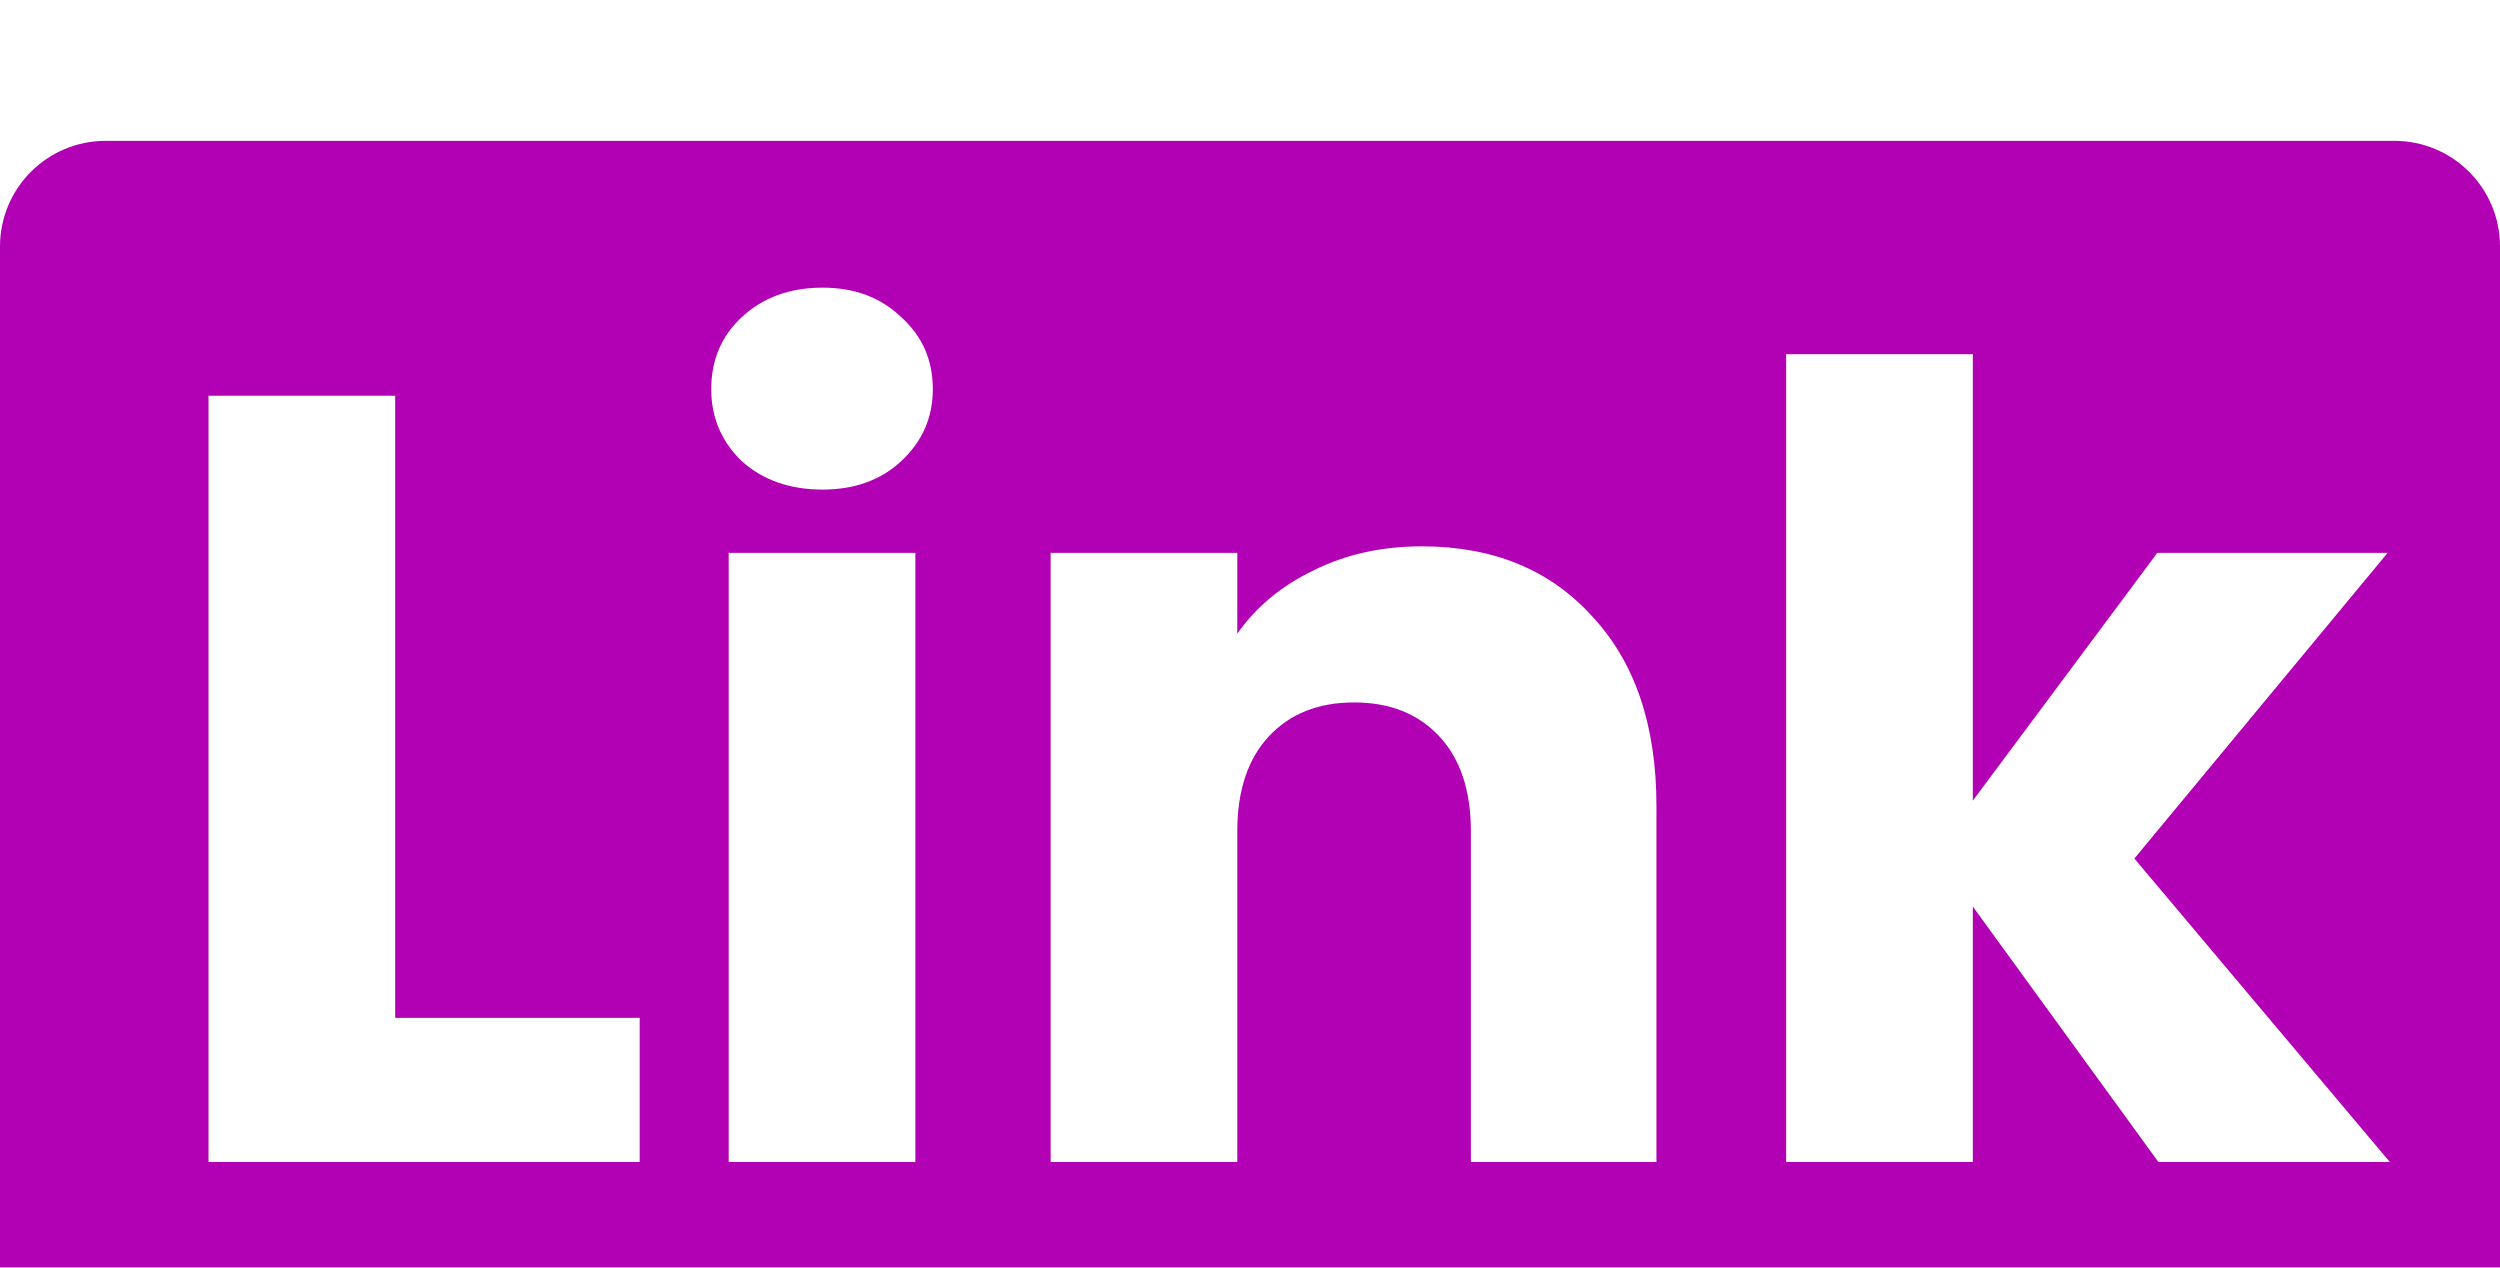 <svg xmlns="http://www.w3.org/2000/svg" fill="none" viewBox="15 5 71 36">
<g filter="url(#filter0_d_5_9)">
<path d="M15 8C15 6.343 16.343 5 18 5H83C84.657 5 86 6.343 86 8V38C86 39.657 84.657 41 83 41H18C16.343 41 15 39.657 15 38V8Z" fill="#B200B5"/>
<path d="M26.223 29.908H33.167V34H20.922V12.238H26.223V29.908ZM38.361 14.904C37.431 14.904 36.667 14.635 36.067 14.098C35.489 13.54 35.199 12.858 35.199 12.052C35.199 11.225 35.489 10.543 36.067 10.006C36.667 9.448 37.431 9.169 38.361 9.169C39.271 9.169 40.015 9.448 40.593 10.006C41.193 10.543 41.492 11.225 41.492 12.052C41.492 12.858 41.193 13.54 40.593 14.098C40.015 14.635 39.271 14.904 38.361 14.904ZM40.996 16.702V34H35.695V16.702H40.996ZM55.378 16.516C57.403 16.516 59.015 17.177 60.214 18.5C61.433 19.802 62.043 21.6 62.043 23.894V34H56.773V24.607C56.773 23.45 56.473 22.551 55.874 21.91C55.275 21.269 54.469 20.949 53.456 20.949C52.443 20.949 51.637 21.269 51.038 21.91C50.439 22.551 50.139 23.45 50.139 24.607V34H44.838V16.702H50.139V18.996C50.676 18.231 51.4 17.632 52.309 17.198C53.218 16.743 54.241 16.516 55.378 16.516ZM76.298 34L71.028 26.746V34H65.727V11.06H71.028V23.739L76.267 16.702H82.808L75.616 25.382L82.87 34H76.298Z" fill="white"/>
</g>
<defs>
<filter id="filter0_d_5_9" x="-4" y="0" width="142" height="100" filterUnits="userSpaceOnUse" color-interpolation-filters="sRGB">
<feFlood flood-opacity="0" result="BackgroundImageFix"/>
<feColorMatrix in="SourceAlpha" type="matrix" values="0 0 0 0 0 0 0 0 0 0 0 0 0 0 0 0 0 0 127 0" result="hardAlpha"/>
<feOffset dy="4"/>
<feGaussianBlur stdDeviation="2"/>
<feComposite in2="hardAlpha" operator="out"/>
<feColorMatrix type="matrix" values="0 0 0 0 0 0 0 0 0 0 0 0 0 0 0 0 0 0 0.25 0"/>
<feBlend mode="normal" in2="BackgroundImageFix" result="effect1_dropShadow_5_9"/>
<feBlend mode="normal" in="SourceGraphic" in2="effect1_dropShadow_5_9" result="shape"/>
</filter>
</defs>
</svg>